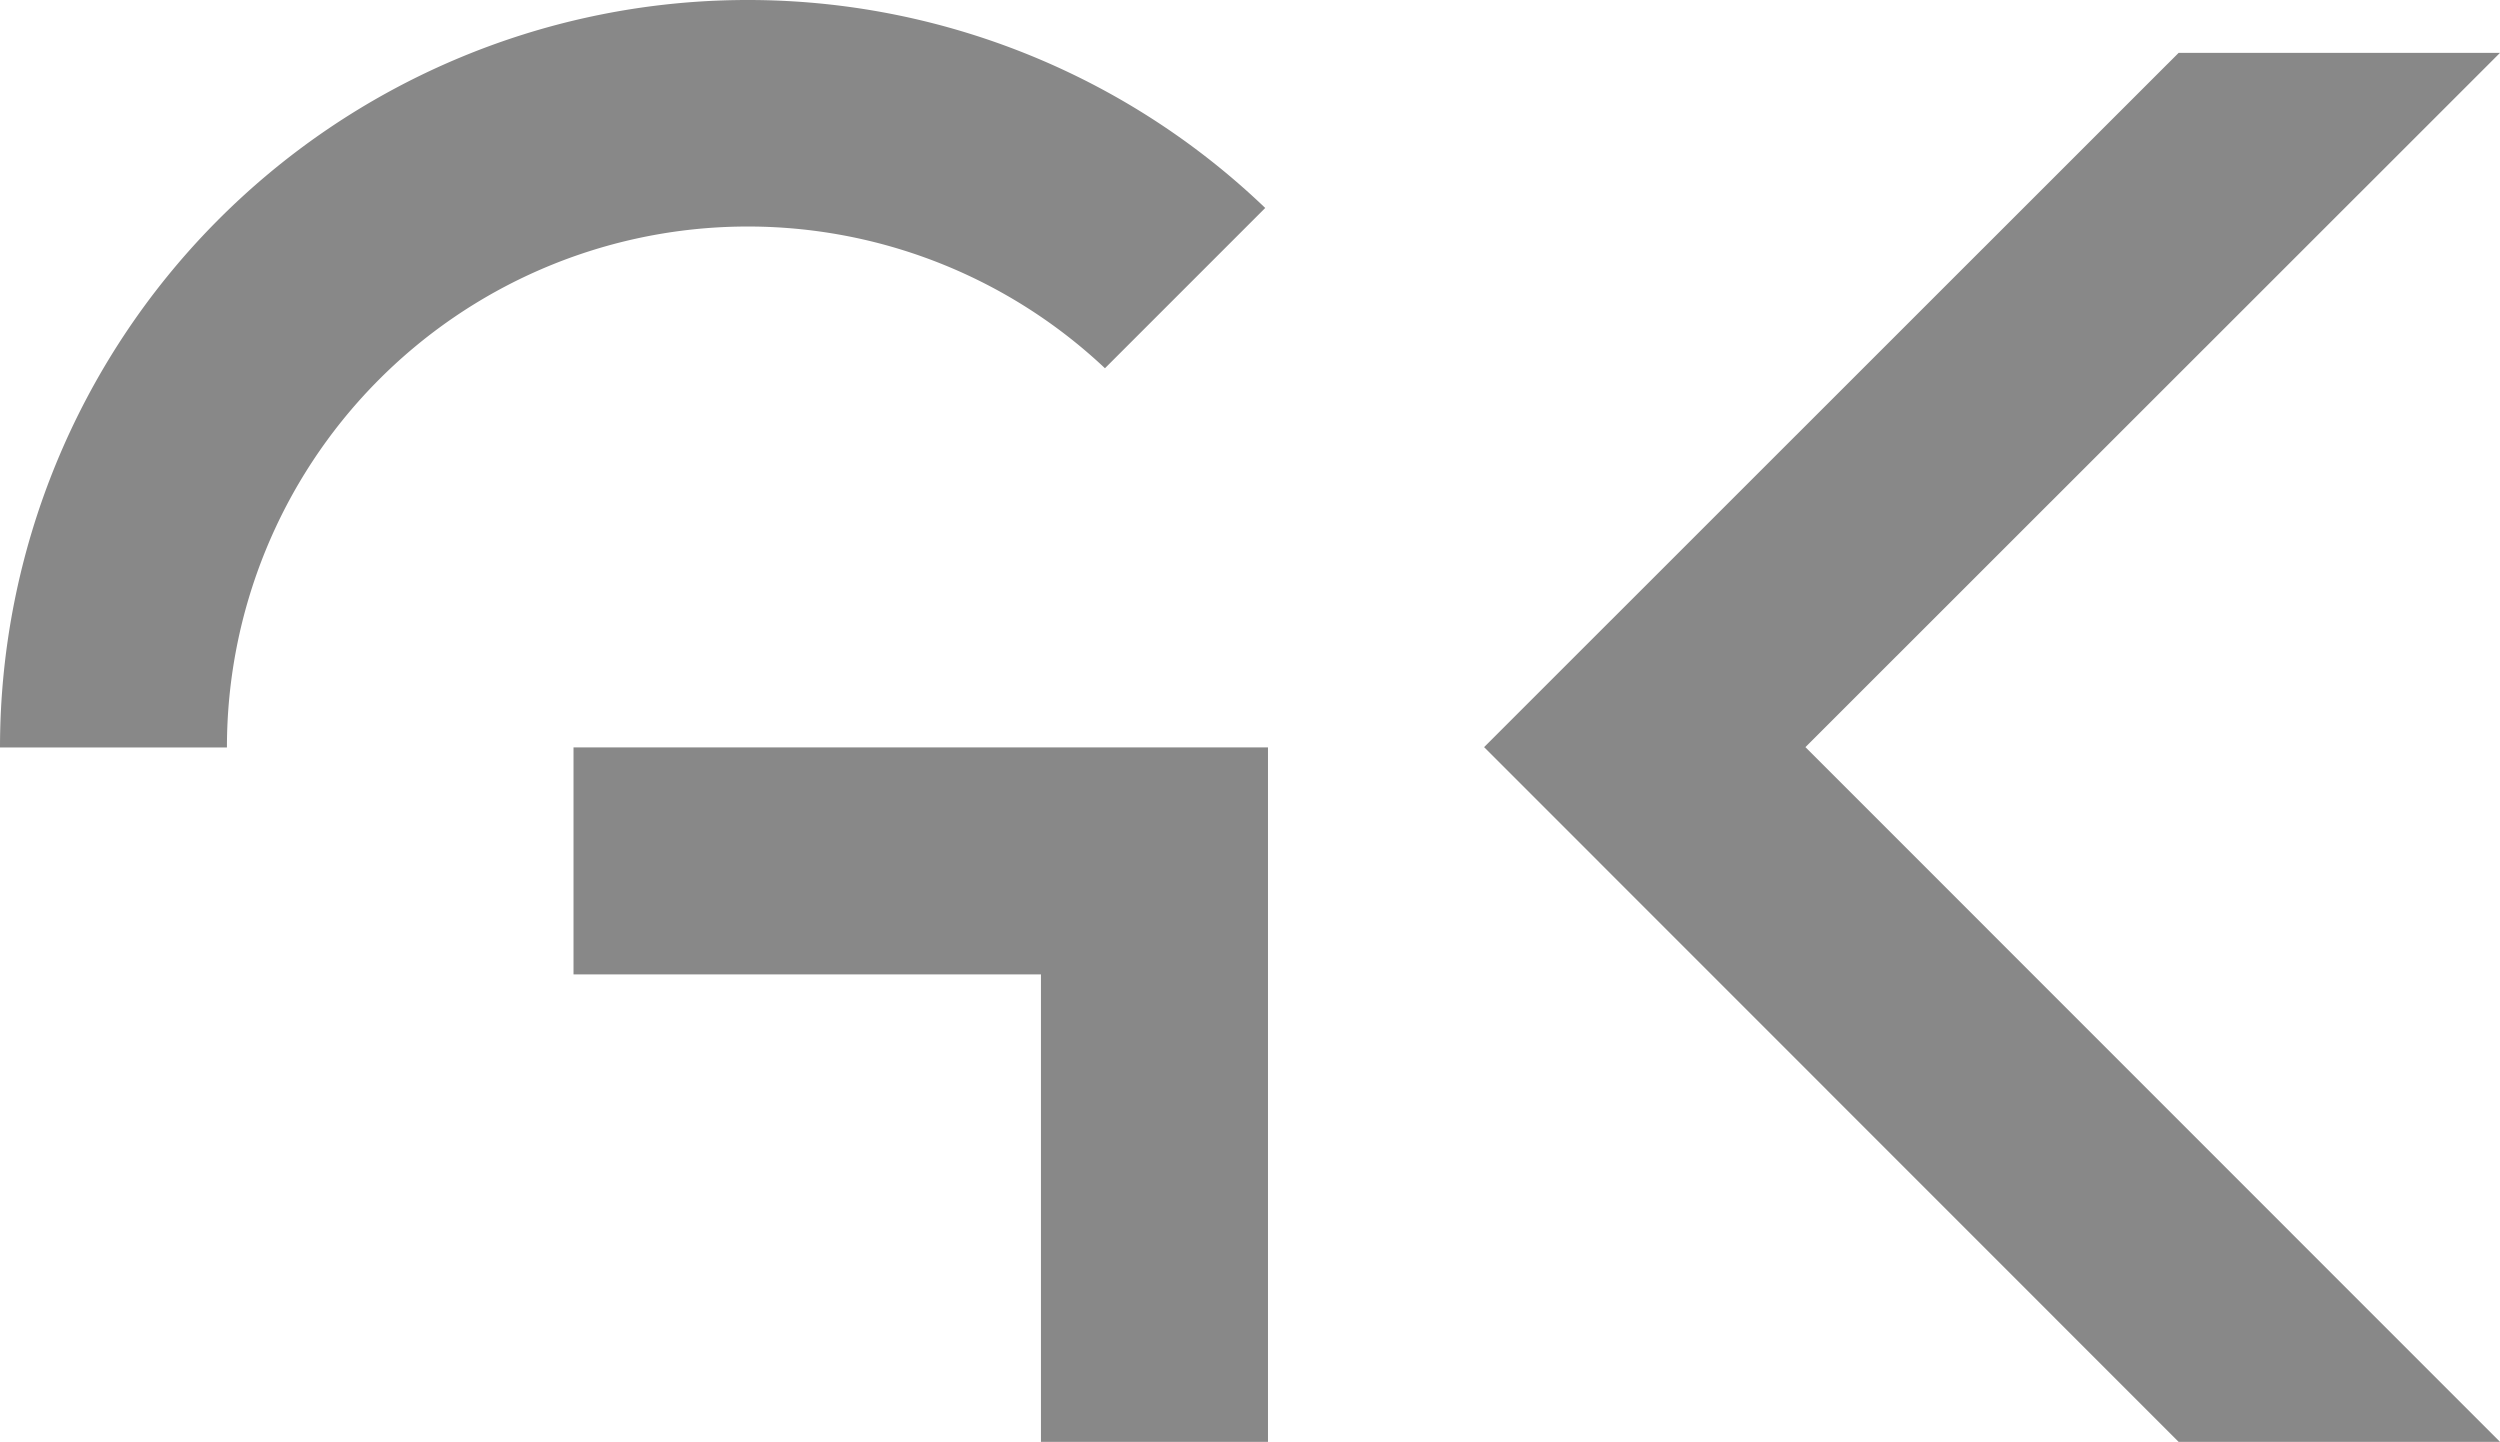 <?xml version="1.0" encoding="UTF-8" standalone="no"?>
<svg
   viewBox="0 0 499.16 287.885"
   version="1.1"
   id="svg29"
   sodipodi:docname="gk.svg"
   width="499.16"
   height="287.885"
   inkscape:version="1.2.1 (8a69933317, 2022-10-28, custom)"
   xmlns:inkscape="http://www.inkscape.org/namespaces/inkscape"
   xmlns:sodipodi="http://sodipodi.sourceforge.net/DTD/sodipodi-0.dtd"
   xmlns="http://www.w3.org/2000/svg"
   xmlns:svg="http://www.w3.org/2000/svg">
  <sodipodi:namedview
     id="namedview31"
     pagecolor="#ffffff"
     bordercolor="#000000"
     borderopacity="0.25"
     inkscape:showpageshadow="2"
     inkscape:pageopacity="0.0"
     inkscape:pagecheckerboard="0"
     inkscape:deskcolor="#d1d1d1"
     showgrid="false"
     inkscape:zoom="0.41741837"
     inkscape:cx="-50.309238"
     inkscape:cy="144.93852"
     inkscape:window-width="1846"
     inkscape:window-height="1136"
     inkscape:window-x="0"
     inkscape:window-y="0"
     inkscape:window-maximized="1"
     inkscape:current-layer="svg29" />
  <defs
     id="defs20">
    <style
       id="style18">
      .cls-1 {
        fill: #888888;
      }

    </style>
  </defs>
  <g
     id="Design"
     transform="translate(-138.84,-138.825)">
    <path
       class="cls-1"
       d="M 638,149.38 H 573.83 L 435.16,288 573.83,426.71 H 638 L 499.32,288 Z"
       id="path22" />
    <polygon
       class="cls-1"
       points="346.68,426.71 346.68,333.38 253.35,333.38 253.35,288.05 392.01,288.05 392.01,426.71 "
       id="polygon24" />
    <path
       class="cls-1"
       d="m 184.15,288.05 a 104,104 0 0 1 175.31,-75.7 l 32,-32 A 149.3,149.3 0 0 0 138.84,288.07 h 45.31 z"
       id="path26" />
  </g>
</svg>
